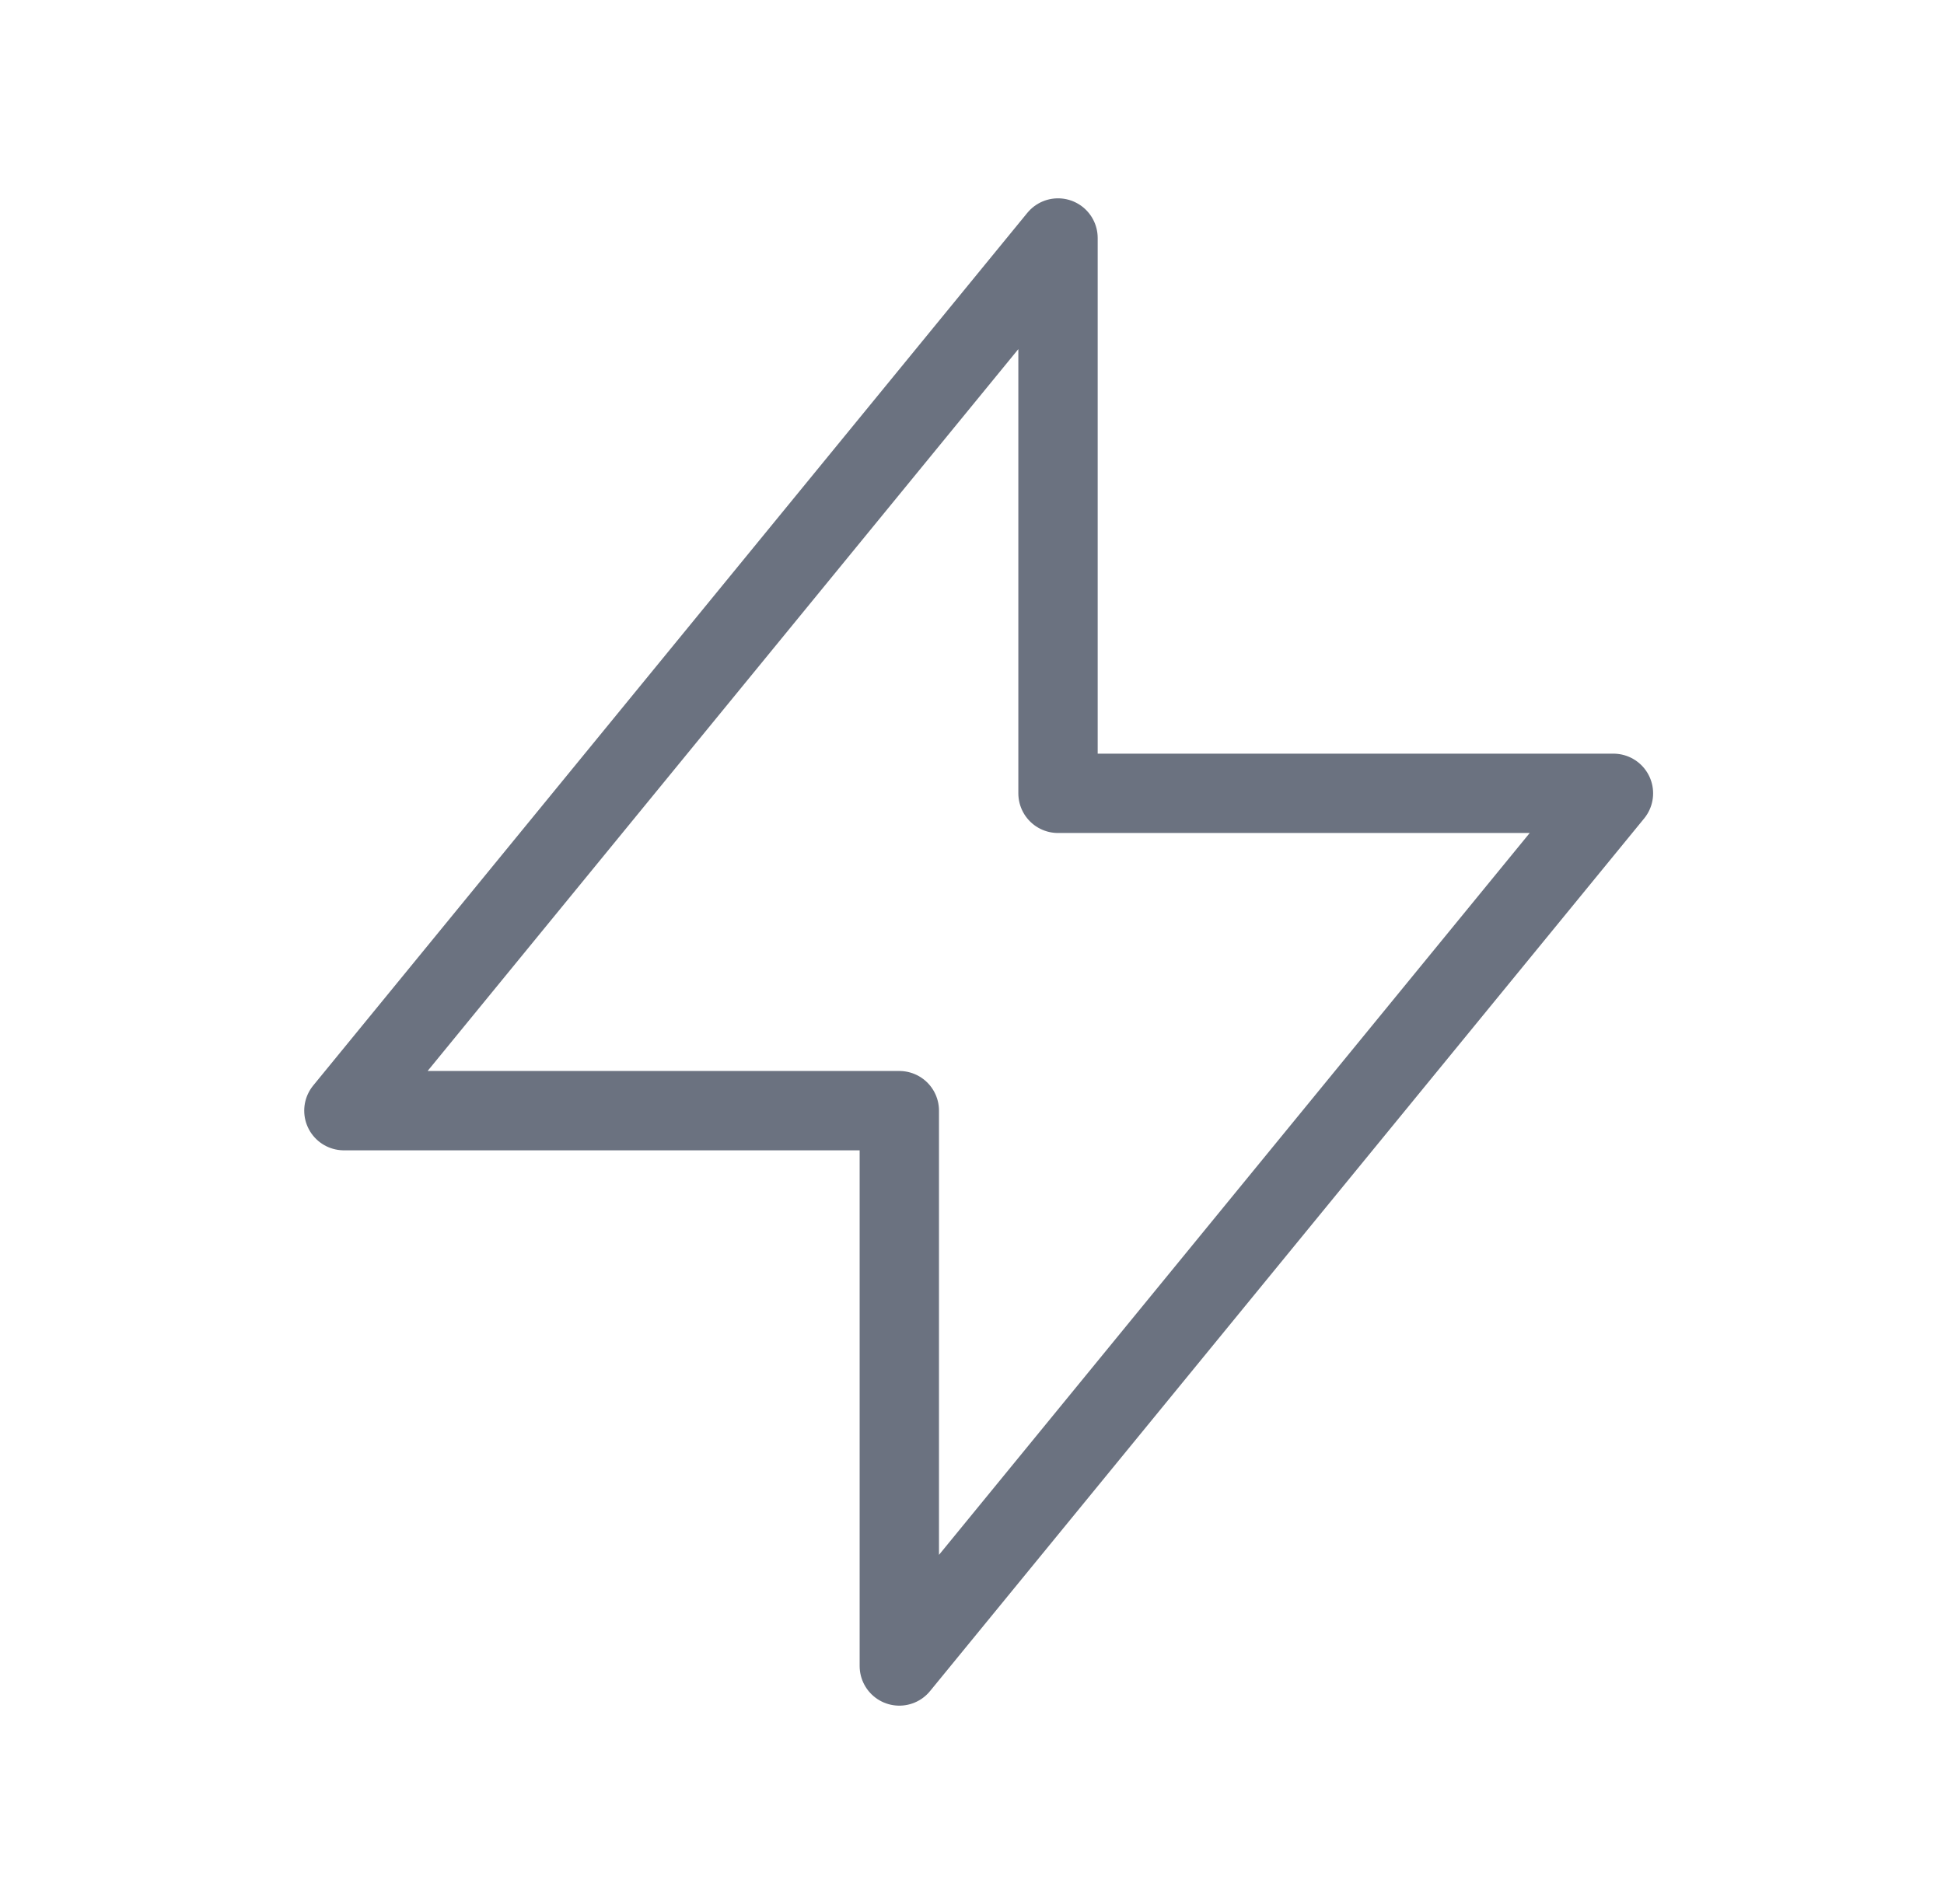 <svg width="49" height="48" viewBox="0 0 49 48" fill="none" xmlns="http://www.w3.org/2000/svg">
<path d="M26.668 20V6L8.668 28H22.668L22.668 42L40.668 20L26.668 20Z" stroke="#6B7280" stroke-width="2" stroke-linecap="round" stroke-linejoin="round"/>
</svg>
